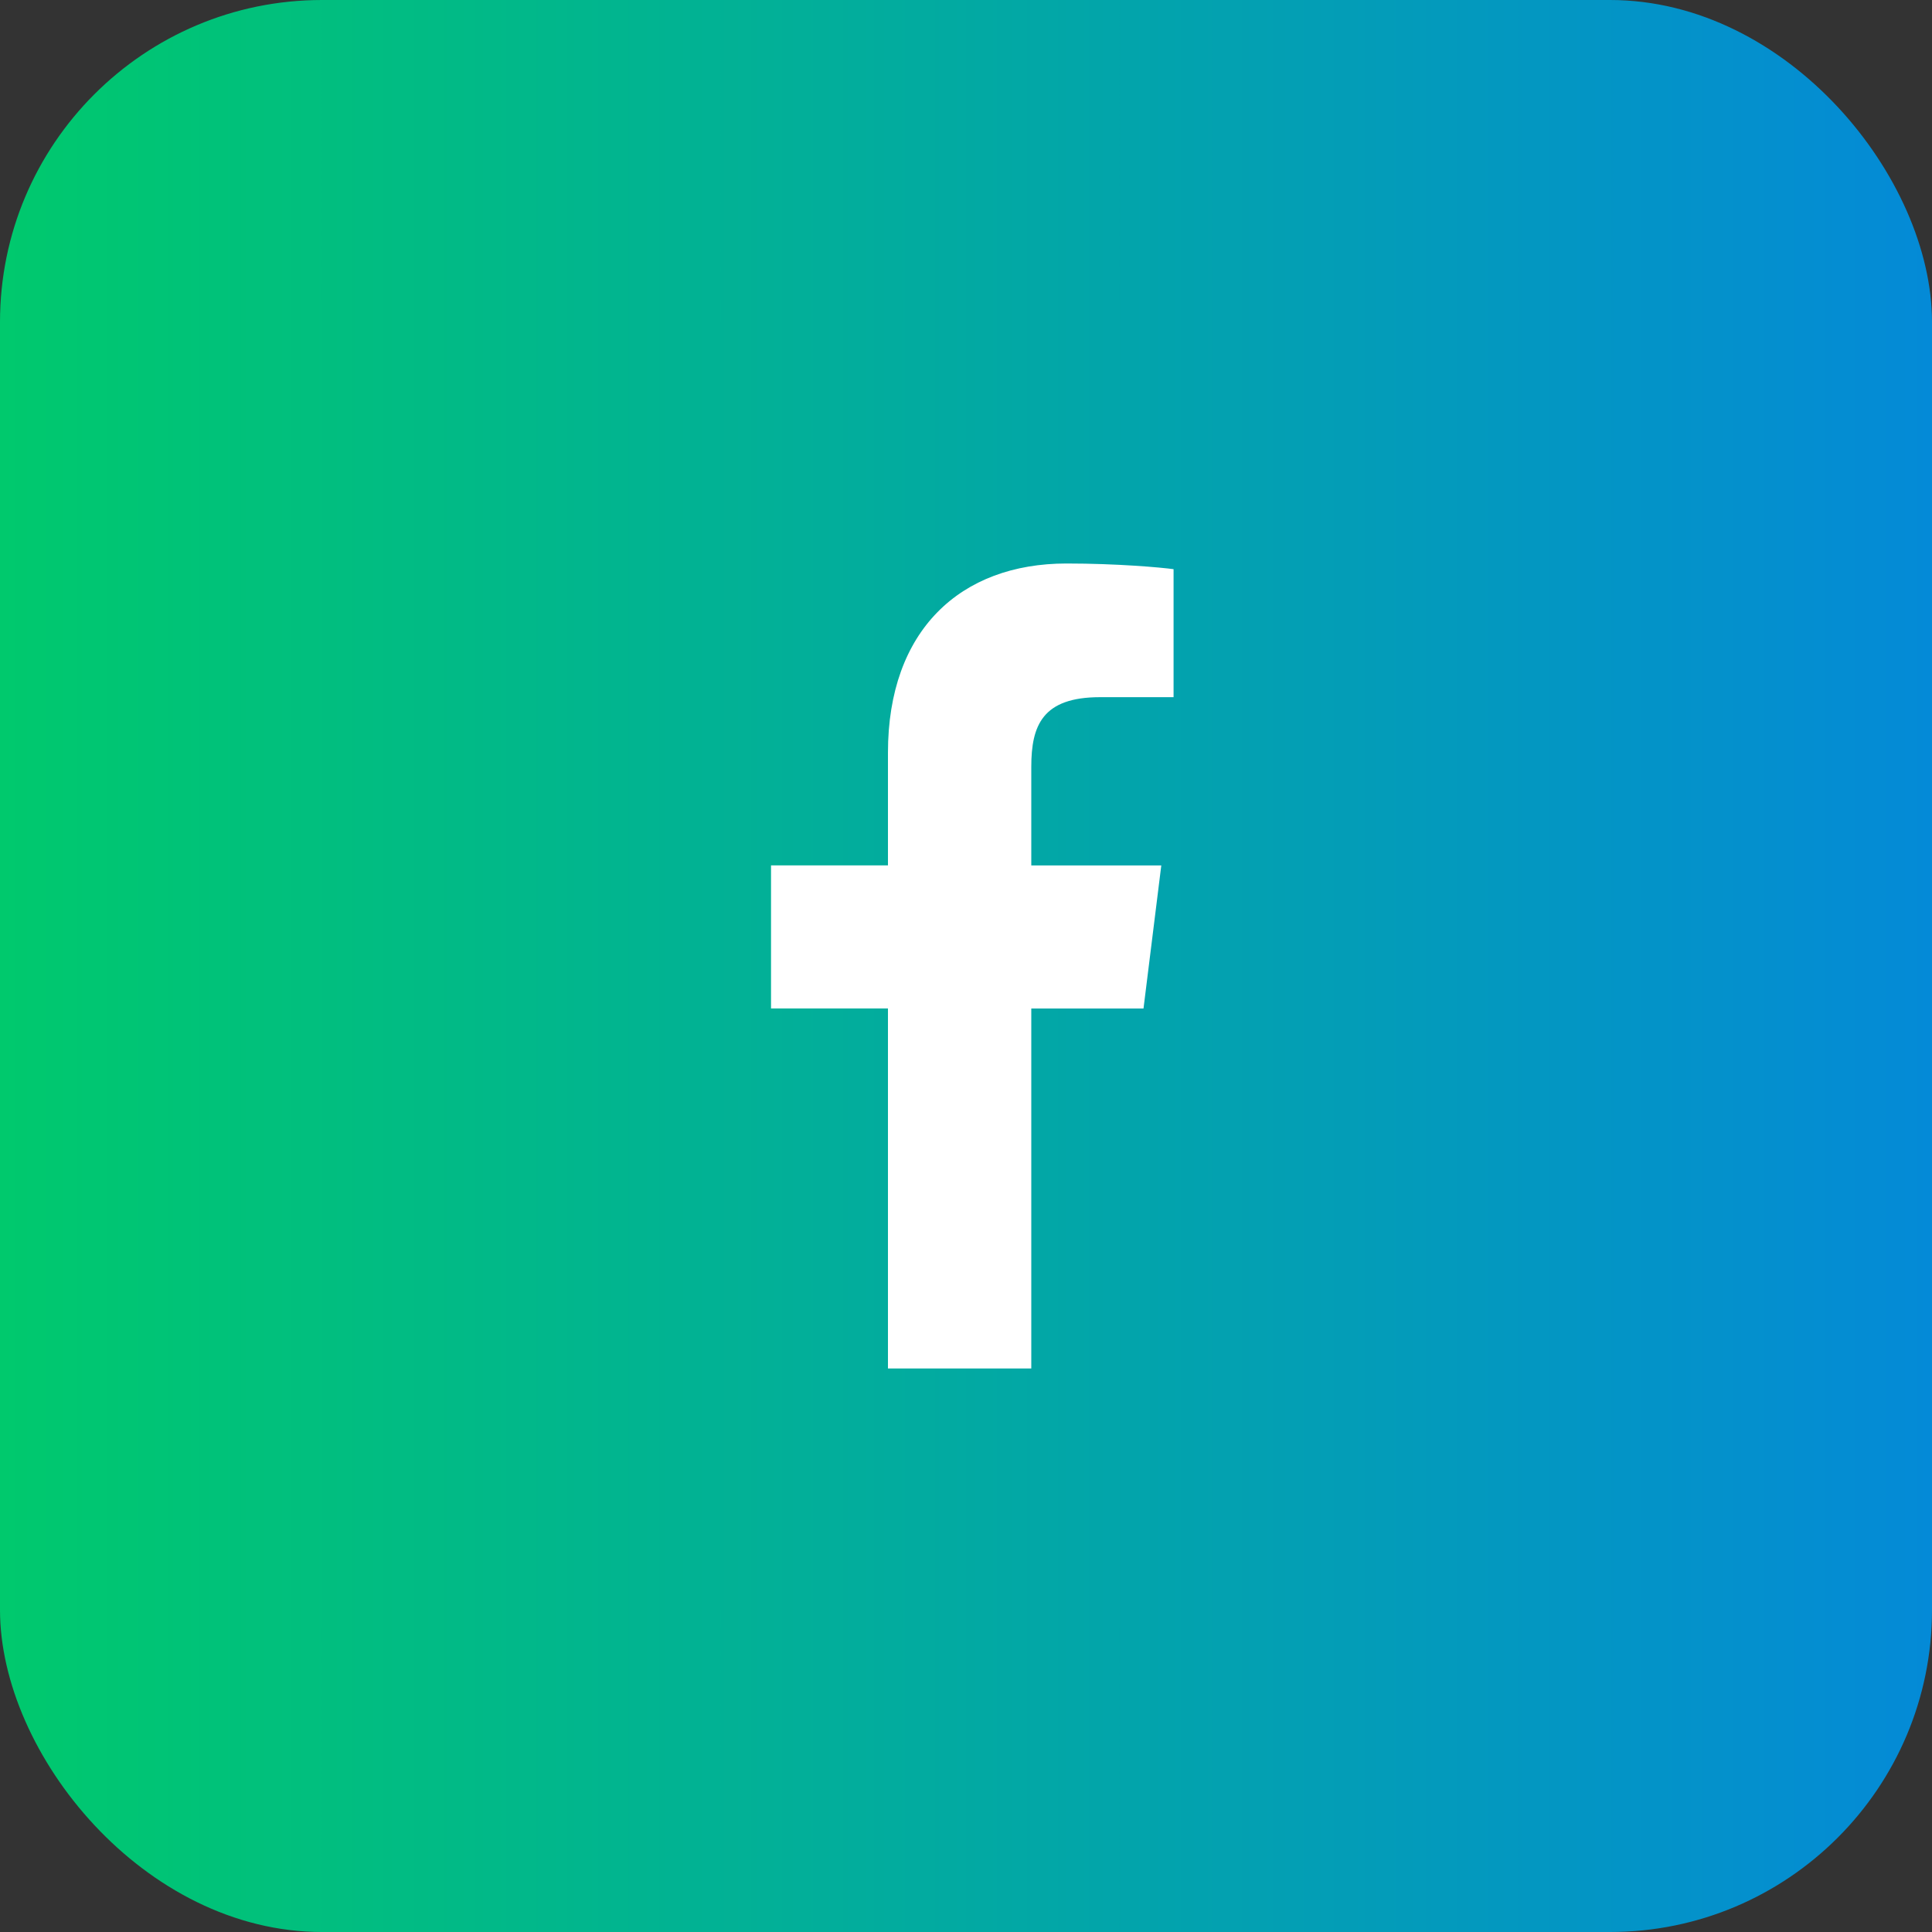 <svg width="48" height="48" viewBox="0 0 48 48" fill="none" xmlns="http://www.w3.org/2000/svg">
<rect x="0" y="0" width="48" height="48" fill="#333333" stroke="none"/>
<rect width="48" height="48" rx="8" fill="url(#paint0_linear_3731_24905)"/>
<g clip-path="url(#clip0_3731_24905)">
<path d="M27.331 17.321H29.157V14.141C28.842 14.098 27.758 14 26.497 14C23.864 14 22.061 15.656 22.061 18.699V21.5H19.156V25.055H22.061V34H25.622V25.056H28.41L28.852 21.501H25.622V19.052C25.622 18.024 25.899 17.321 27.331 17.321V17.321Z" fill="white"/>
</g>
<defs>
<linearGradient id="paint0_linear_3731_24905" x1="0" y1="24" x2="48" y2="24" gradientUnits="userSpaceOnUse">
<stop stop-color="#00C96D"/>
<stop offset="1" stop-color="#048AD7"/>
</linearGradient>
<clipPath id="clip0_3731_24905">
<rect width="20" height="20" fill="white" transform="translate(14 14)"/>
</clipPath>
</defs>
</svg>
